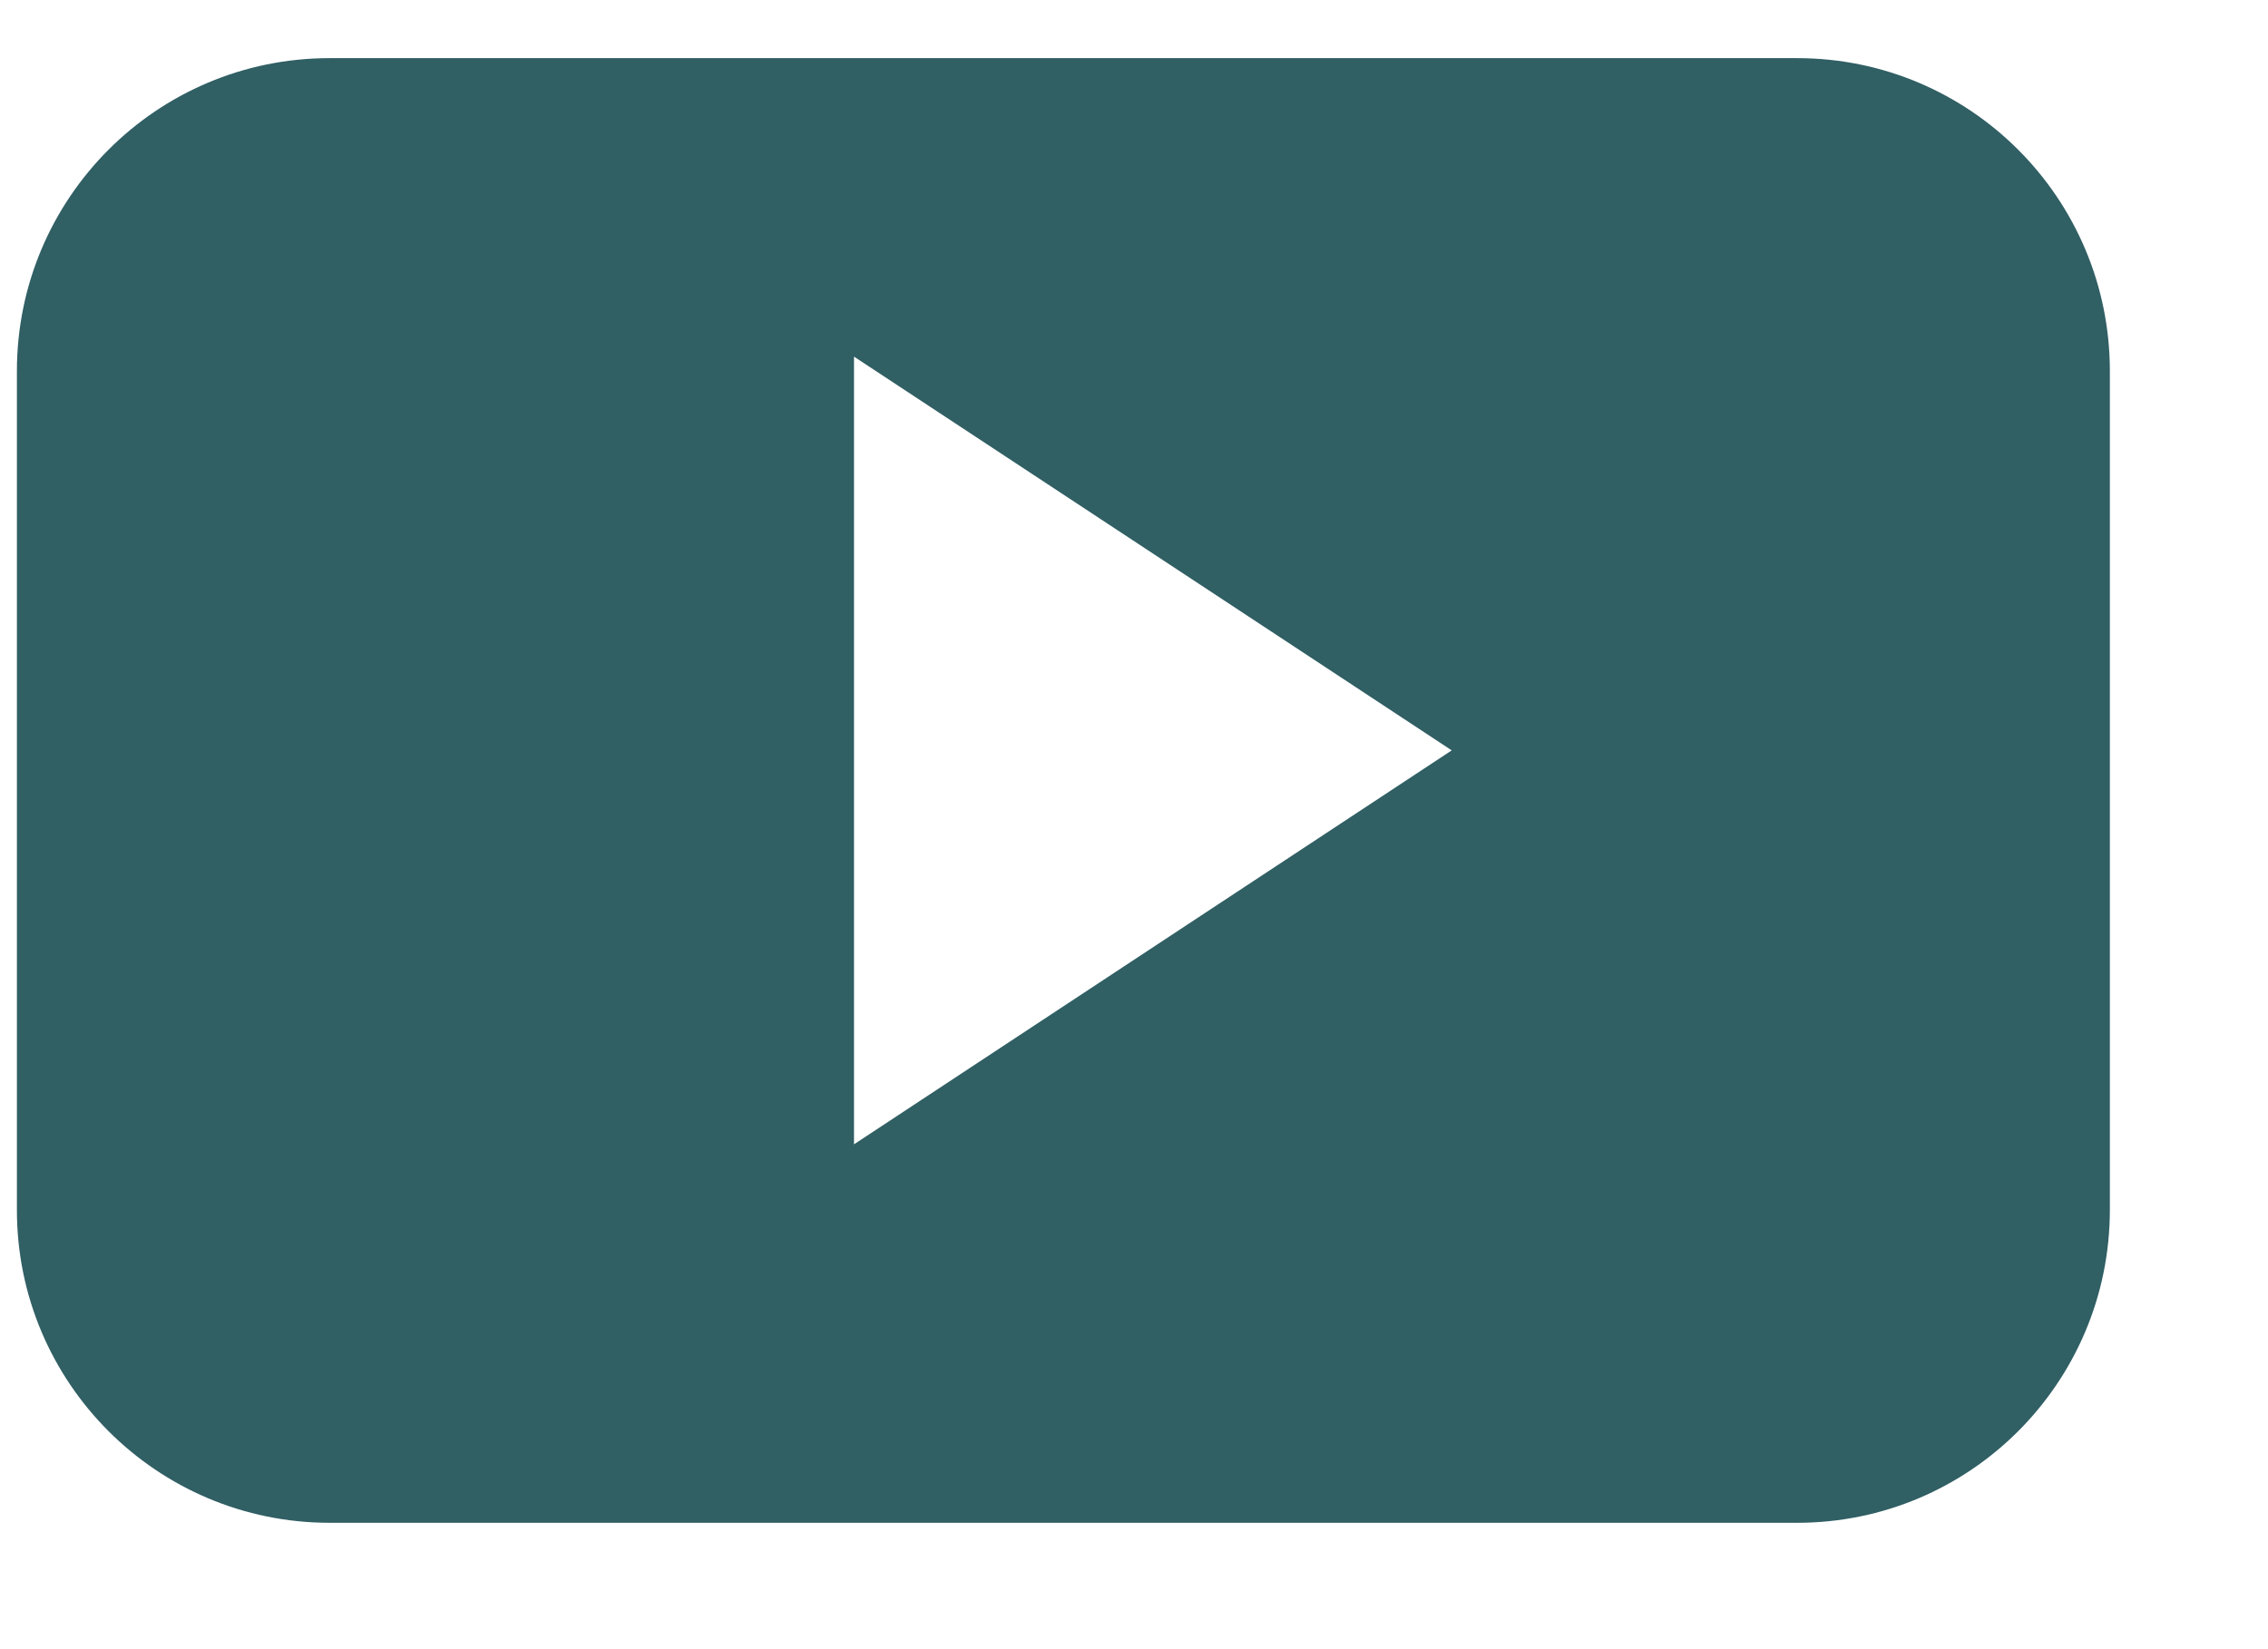 <svg width="11" height="8" fill="none" xmlns="http://www.w3.org/2000/svg"><path d="M10.233 1.8c0-.839-.68-1.518-1.517-1.518H1.599C.76.282.082.962.082 1.8v4.07c0 .838.68 1.517 1.517 1.517h7.117c.838 0 1.517-.68 1.517-1.518V1.8zM4.142 5.55V1.73l2.899 1.91-2.899 1.911z" fill="#305F64"/></svg>